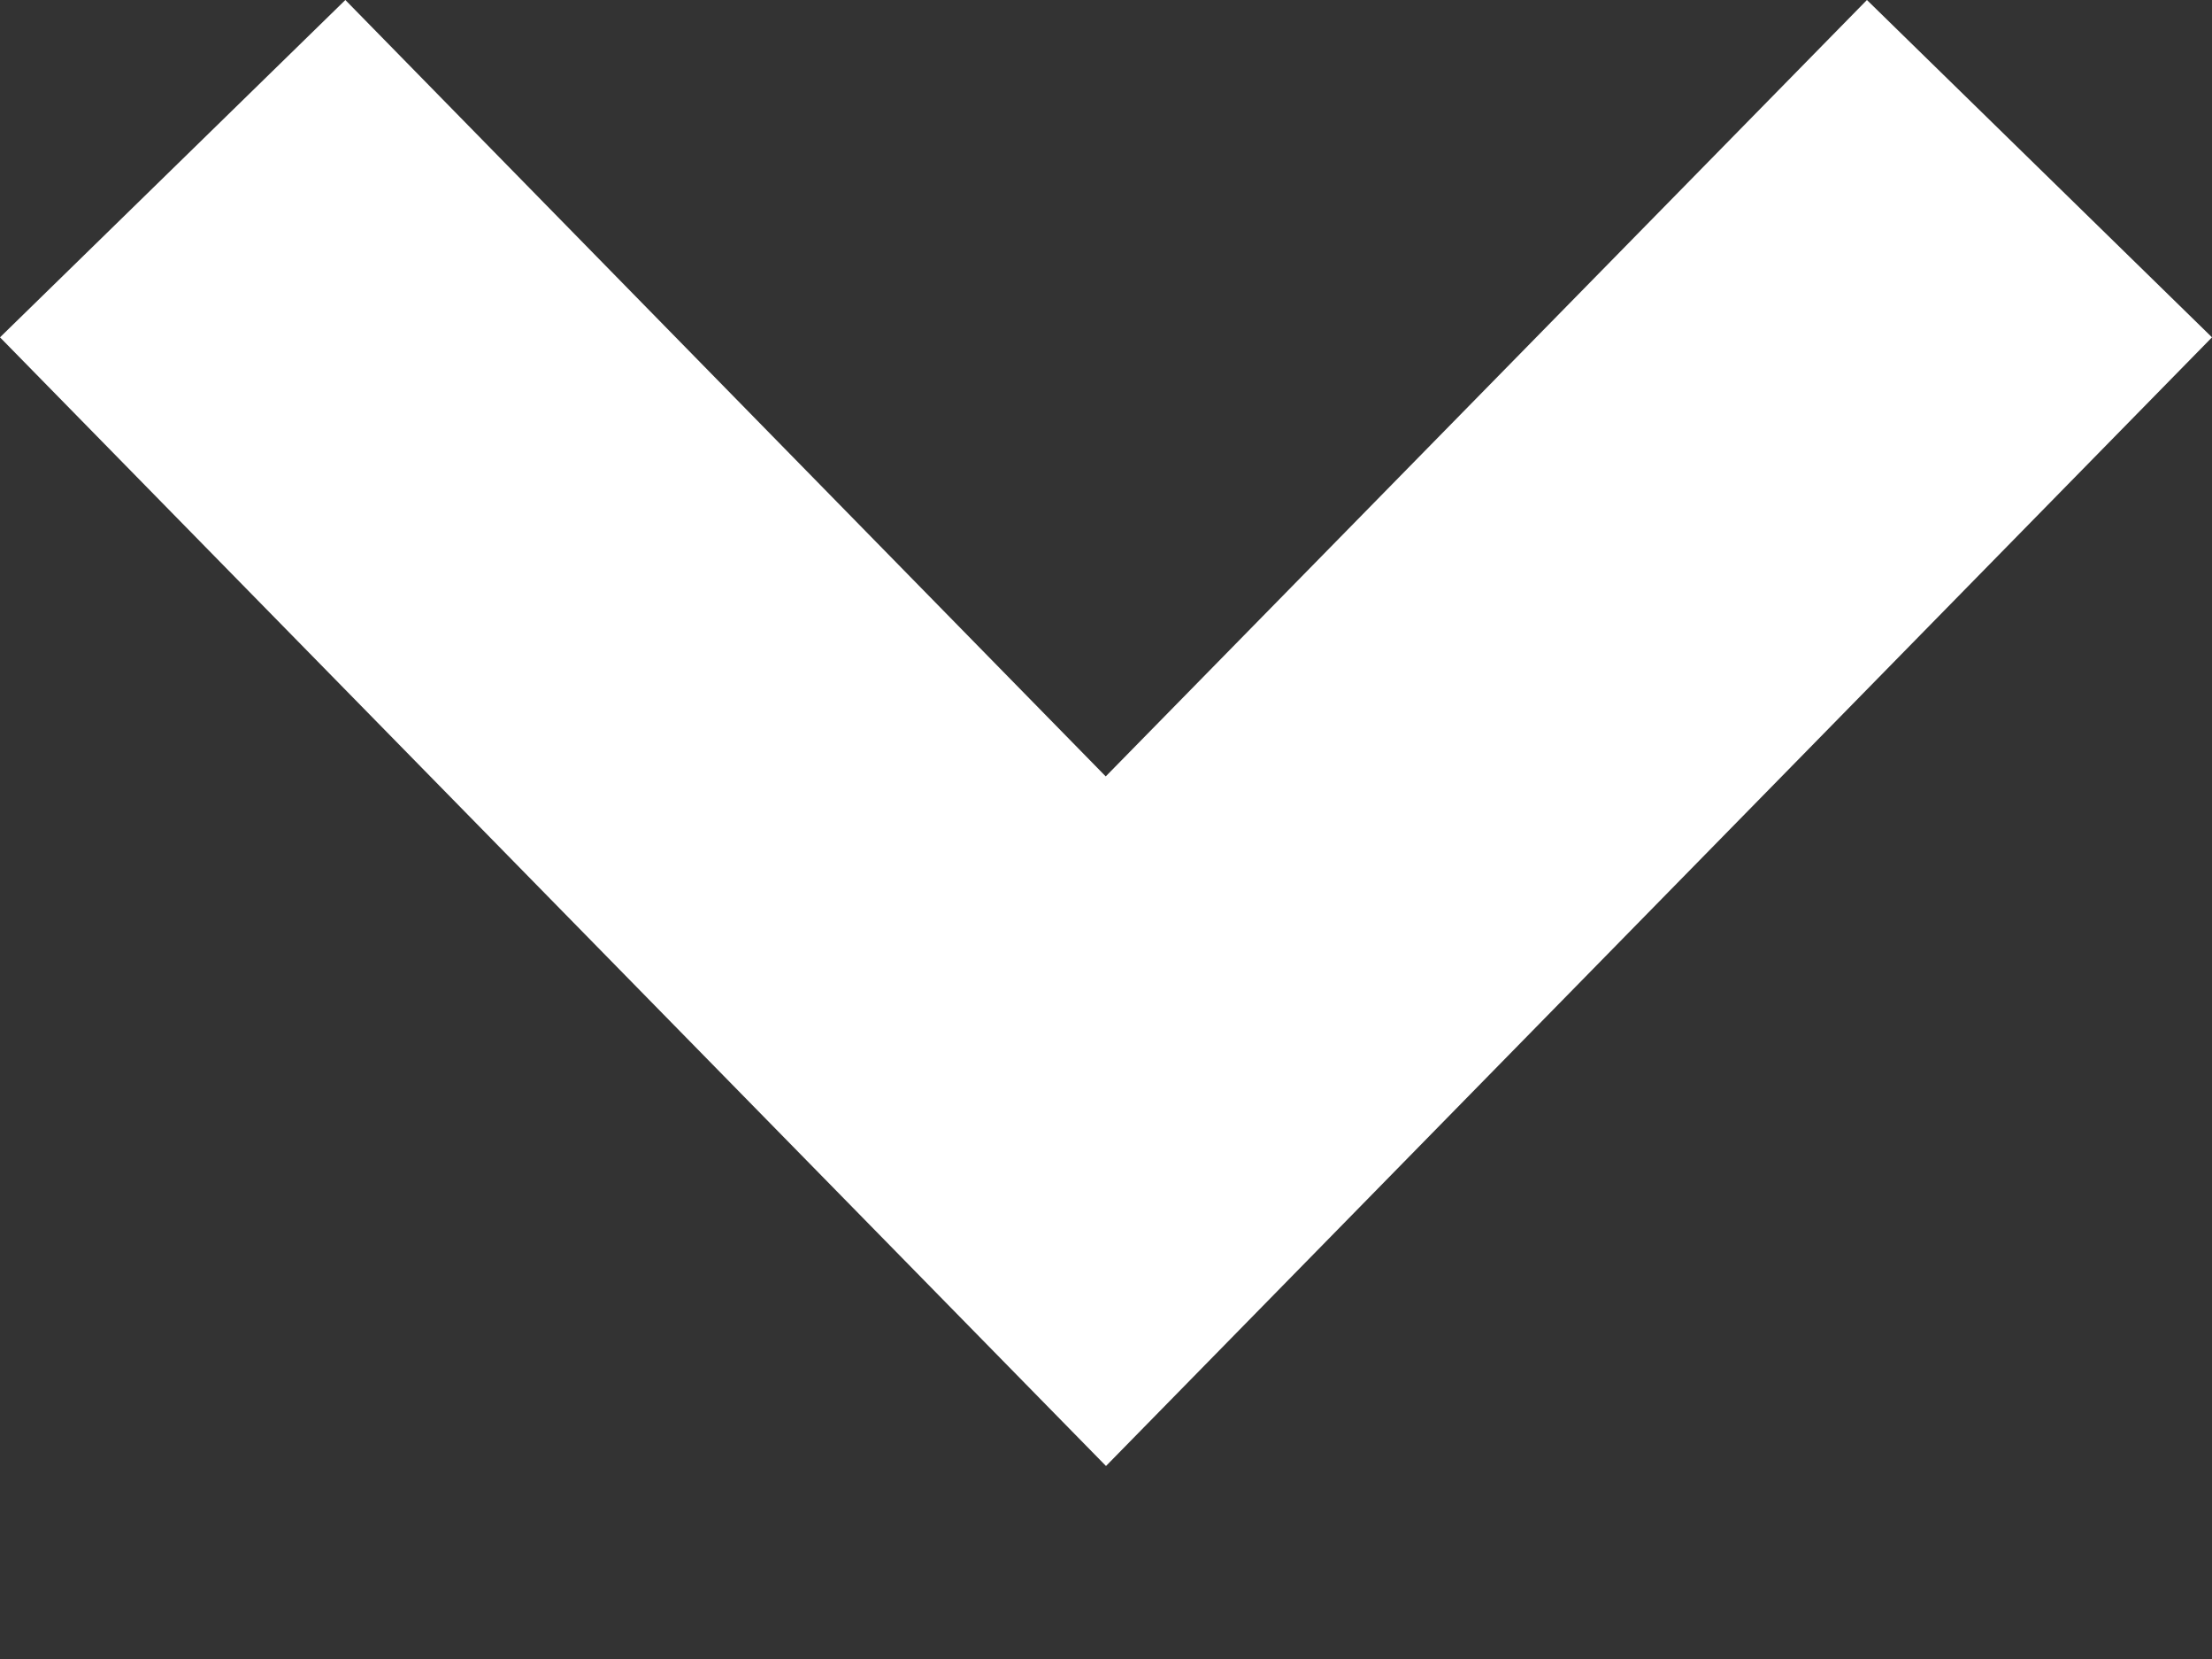 <svg xmlns="http://www.w3.org/2000/svg" width="8" height="6" fill="none"><rect width="100%" height="100%" fill="#333333" stroke="none"/><div xmlns="" id="in-page-channel-node-id" data-channel-name="in_page_channel_NQGz9c"/><path d="M8 1.22 4 5.302 0 1.22 1.249 0l2.75 2.808L6.752 0 8 1.22Z" fill="#fff"/></svg>